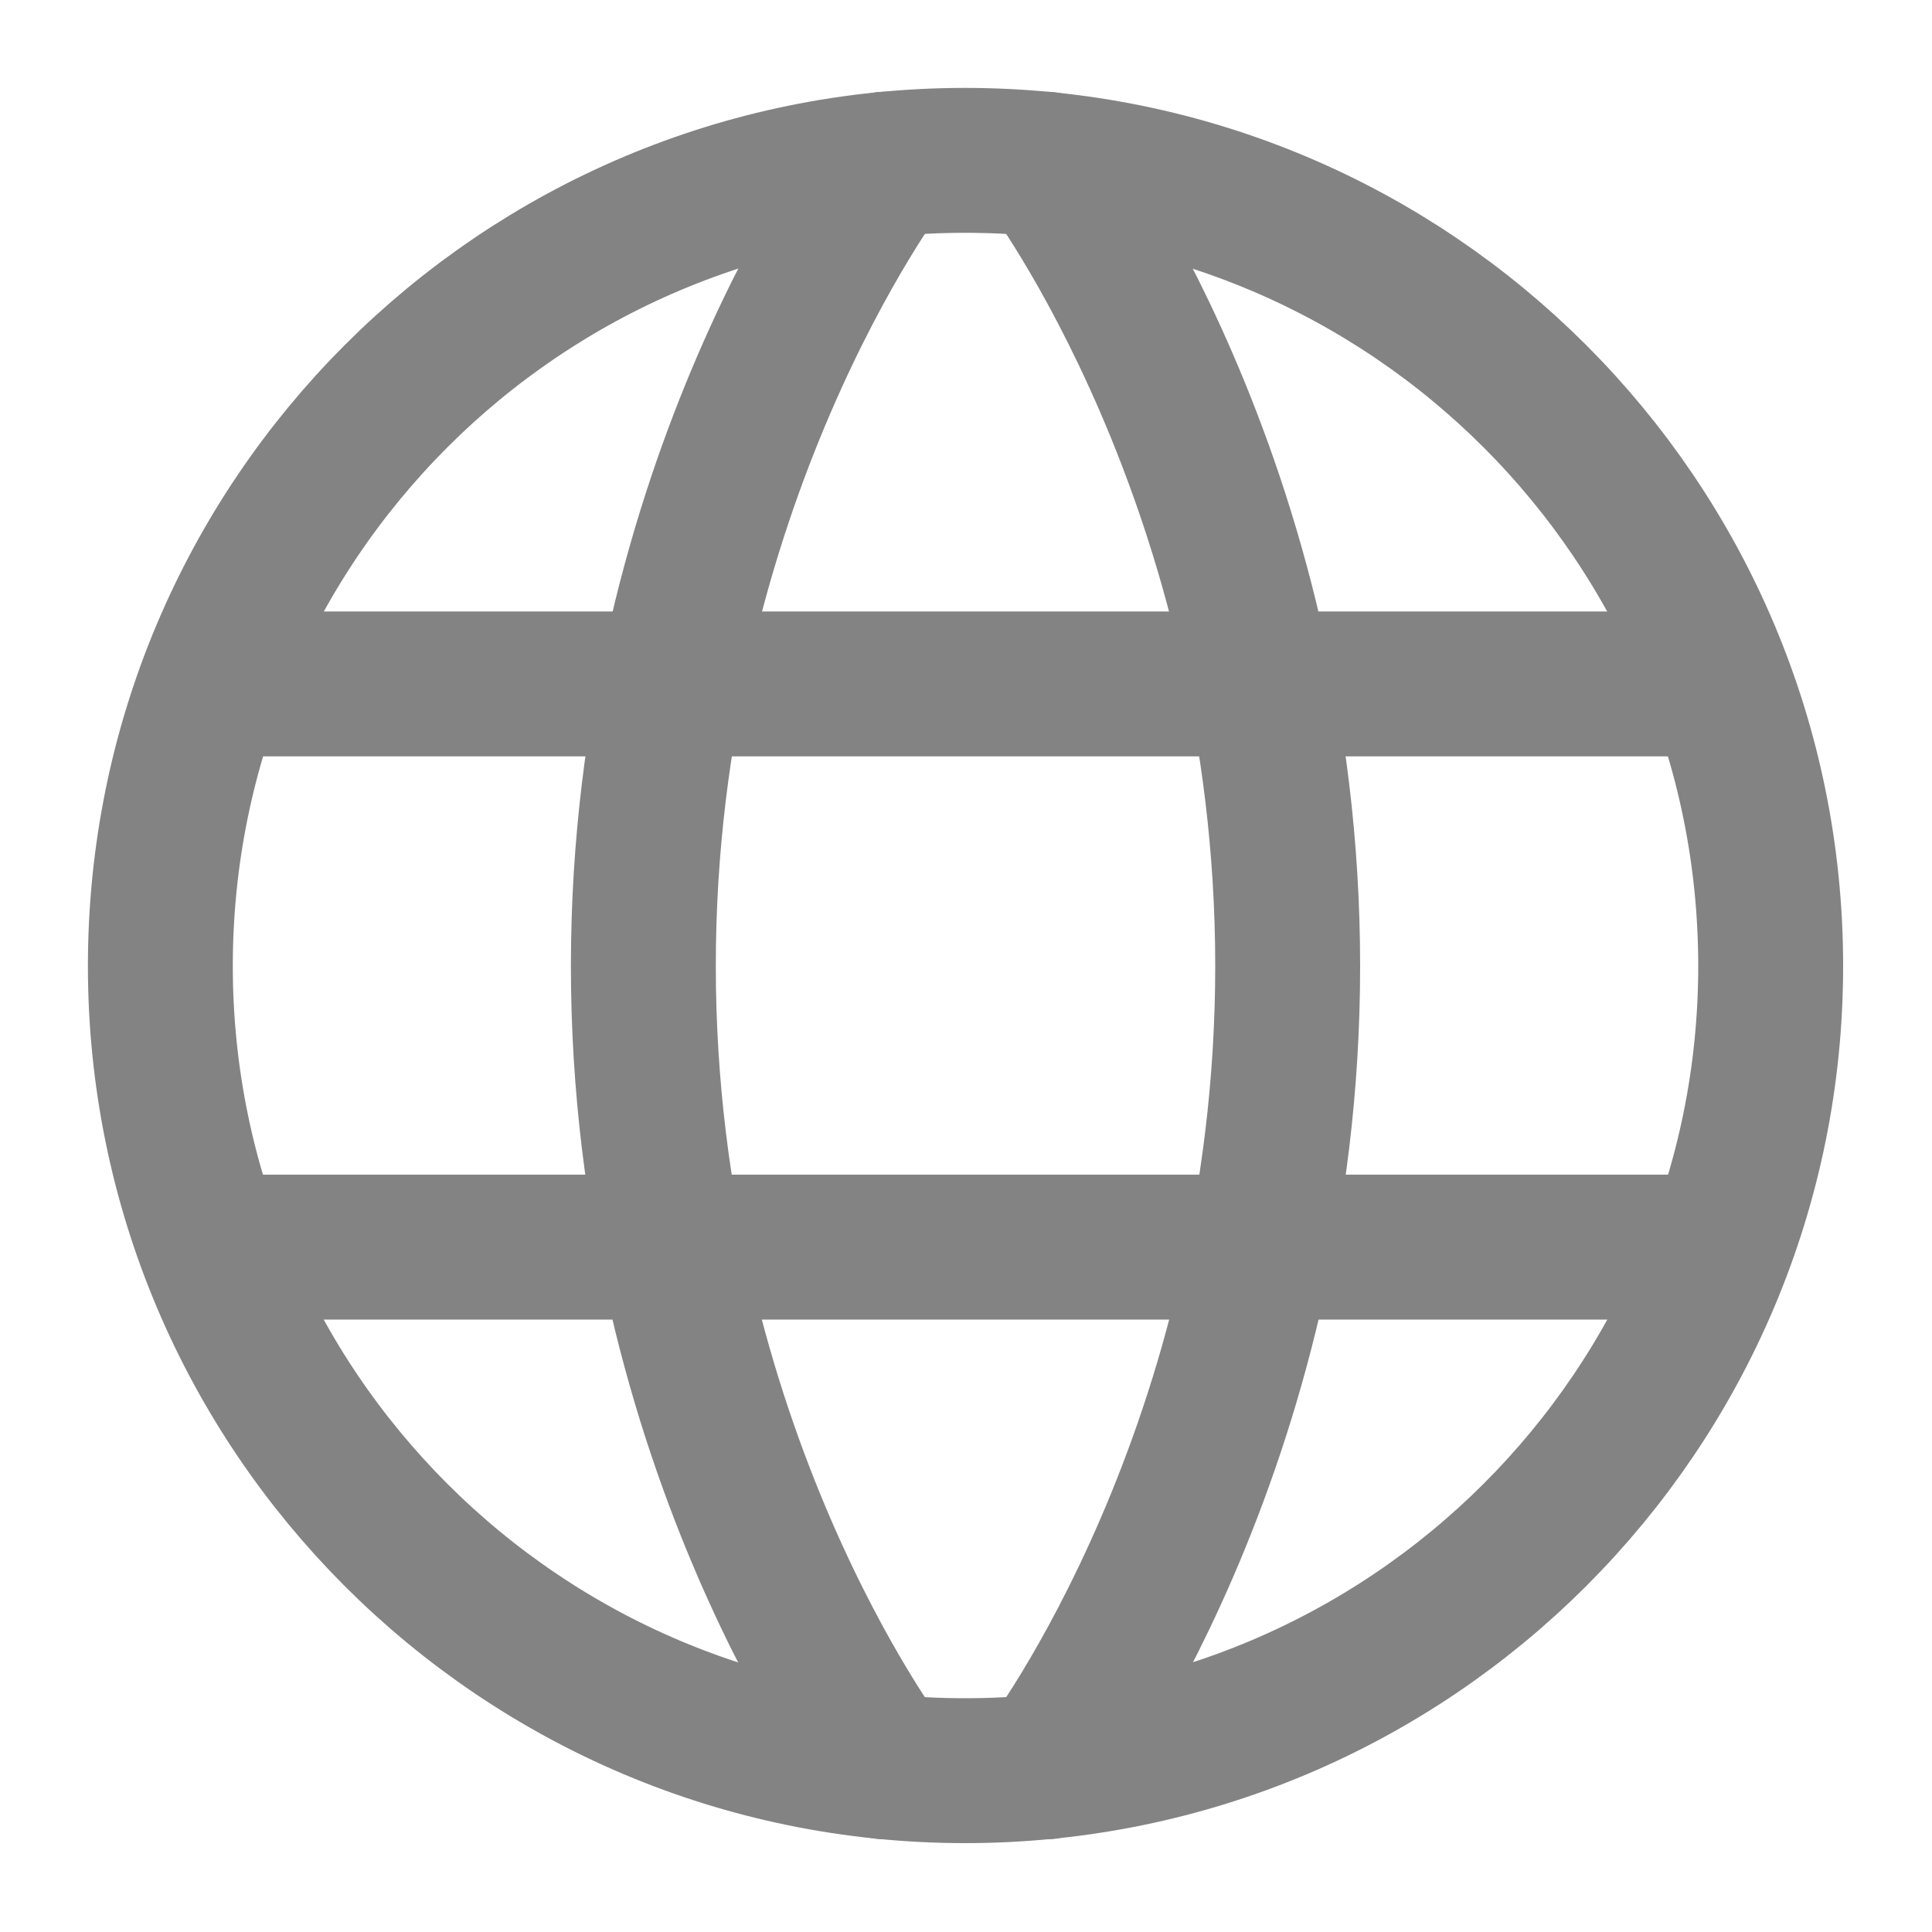 <svg width="20" height="20" viewBox="0 0 20 20" fill="none" xmlns="http://www.w3.org/2000/svg" xmlns:xlink="http://www.w3.org/1999/xlink">
	<desc>
			Created with Pixso.
	</desc>
	<defs>
		<clipPath id="clip2_188">
			<rect id="Lang" width="20" height="20" fill="white" fill-opacity="0"/>
		</clipPath>
	</defs>
	<rect id="Lang" width="20" height="20" fill="#FFFFFF" fill-opacity="0"/>
	<g clip-path="url(#clip2_188)">
		<path id="Vector" d="M9.99 18.33C14.6 18.33 18.33 14.6 18.33 10C18.33 5.39 14.6 1.66 9.99 1.66C5.39 1.66 1.66 5.39 1.66 10C1.66 14.6 5.39 18.33 9.99 18.33Z" stroke="#838383" stroke-opacity="1" stroke-width="1.5" stroke-linejoin="round"/>
		<path id="Vector" d="M10.83 1.7C10.83 1.7 13.33 5 13.33 10C13.33 15 10.83 18.29 10.83 18.29" stroke="#838383" stroke-opacity="1" stroke-width="1.5" stroke-linejoin="round" stroke-linecap="round"/>
		<path id="Vector" d="M9.16 18.29C9.16 18.29 6.66 15 6.66 10C6.66 5 9.16 1.7 9.16 1.7" stroke="#838383" stroke-opacity="1" stroke-width="1.5" stroke-linejoin="round" stroke-linecap="round"/>
		<path id="Vector" d="M2.19 12.91L17.8 12.91" stroke="#838383" stroke-opacity="1" stroke-width="1.5" stroke-linejoin="round" stroke-linecap="round"/>
		<path id="Vector" d="M2.19 7.08L17.8 7.08" stroke="#838383" stroke-opacity="1" stroke-width="1.5" stroke-linejoin="round" stroke-linecap="round"/>
	</g>
</svg>
